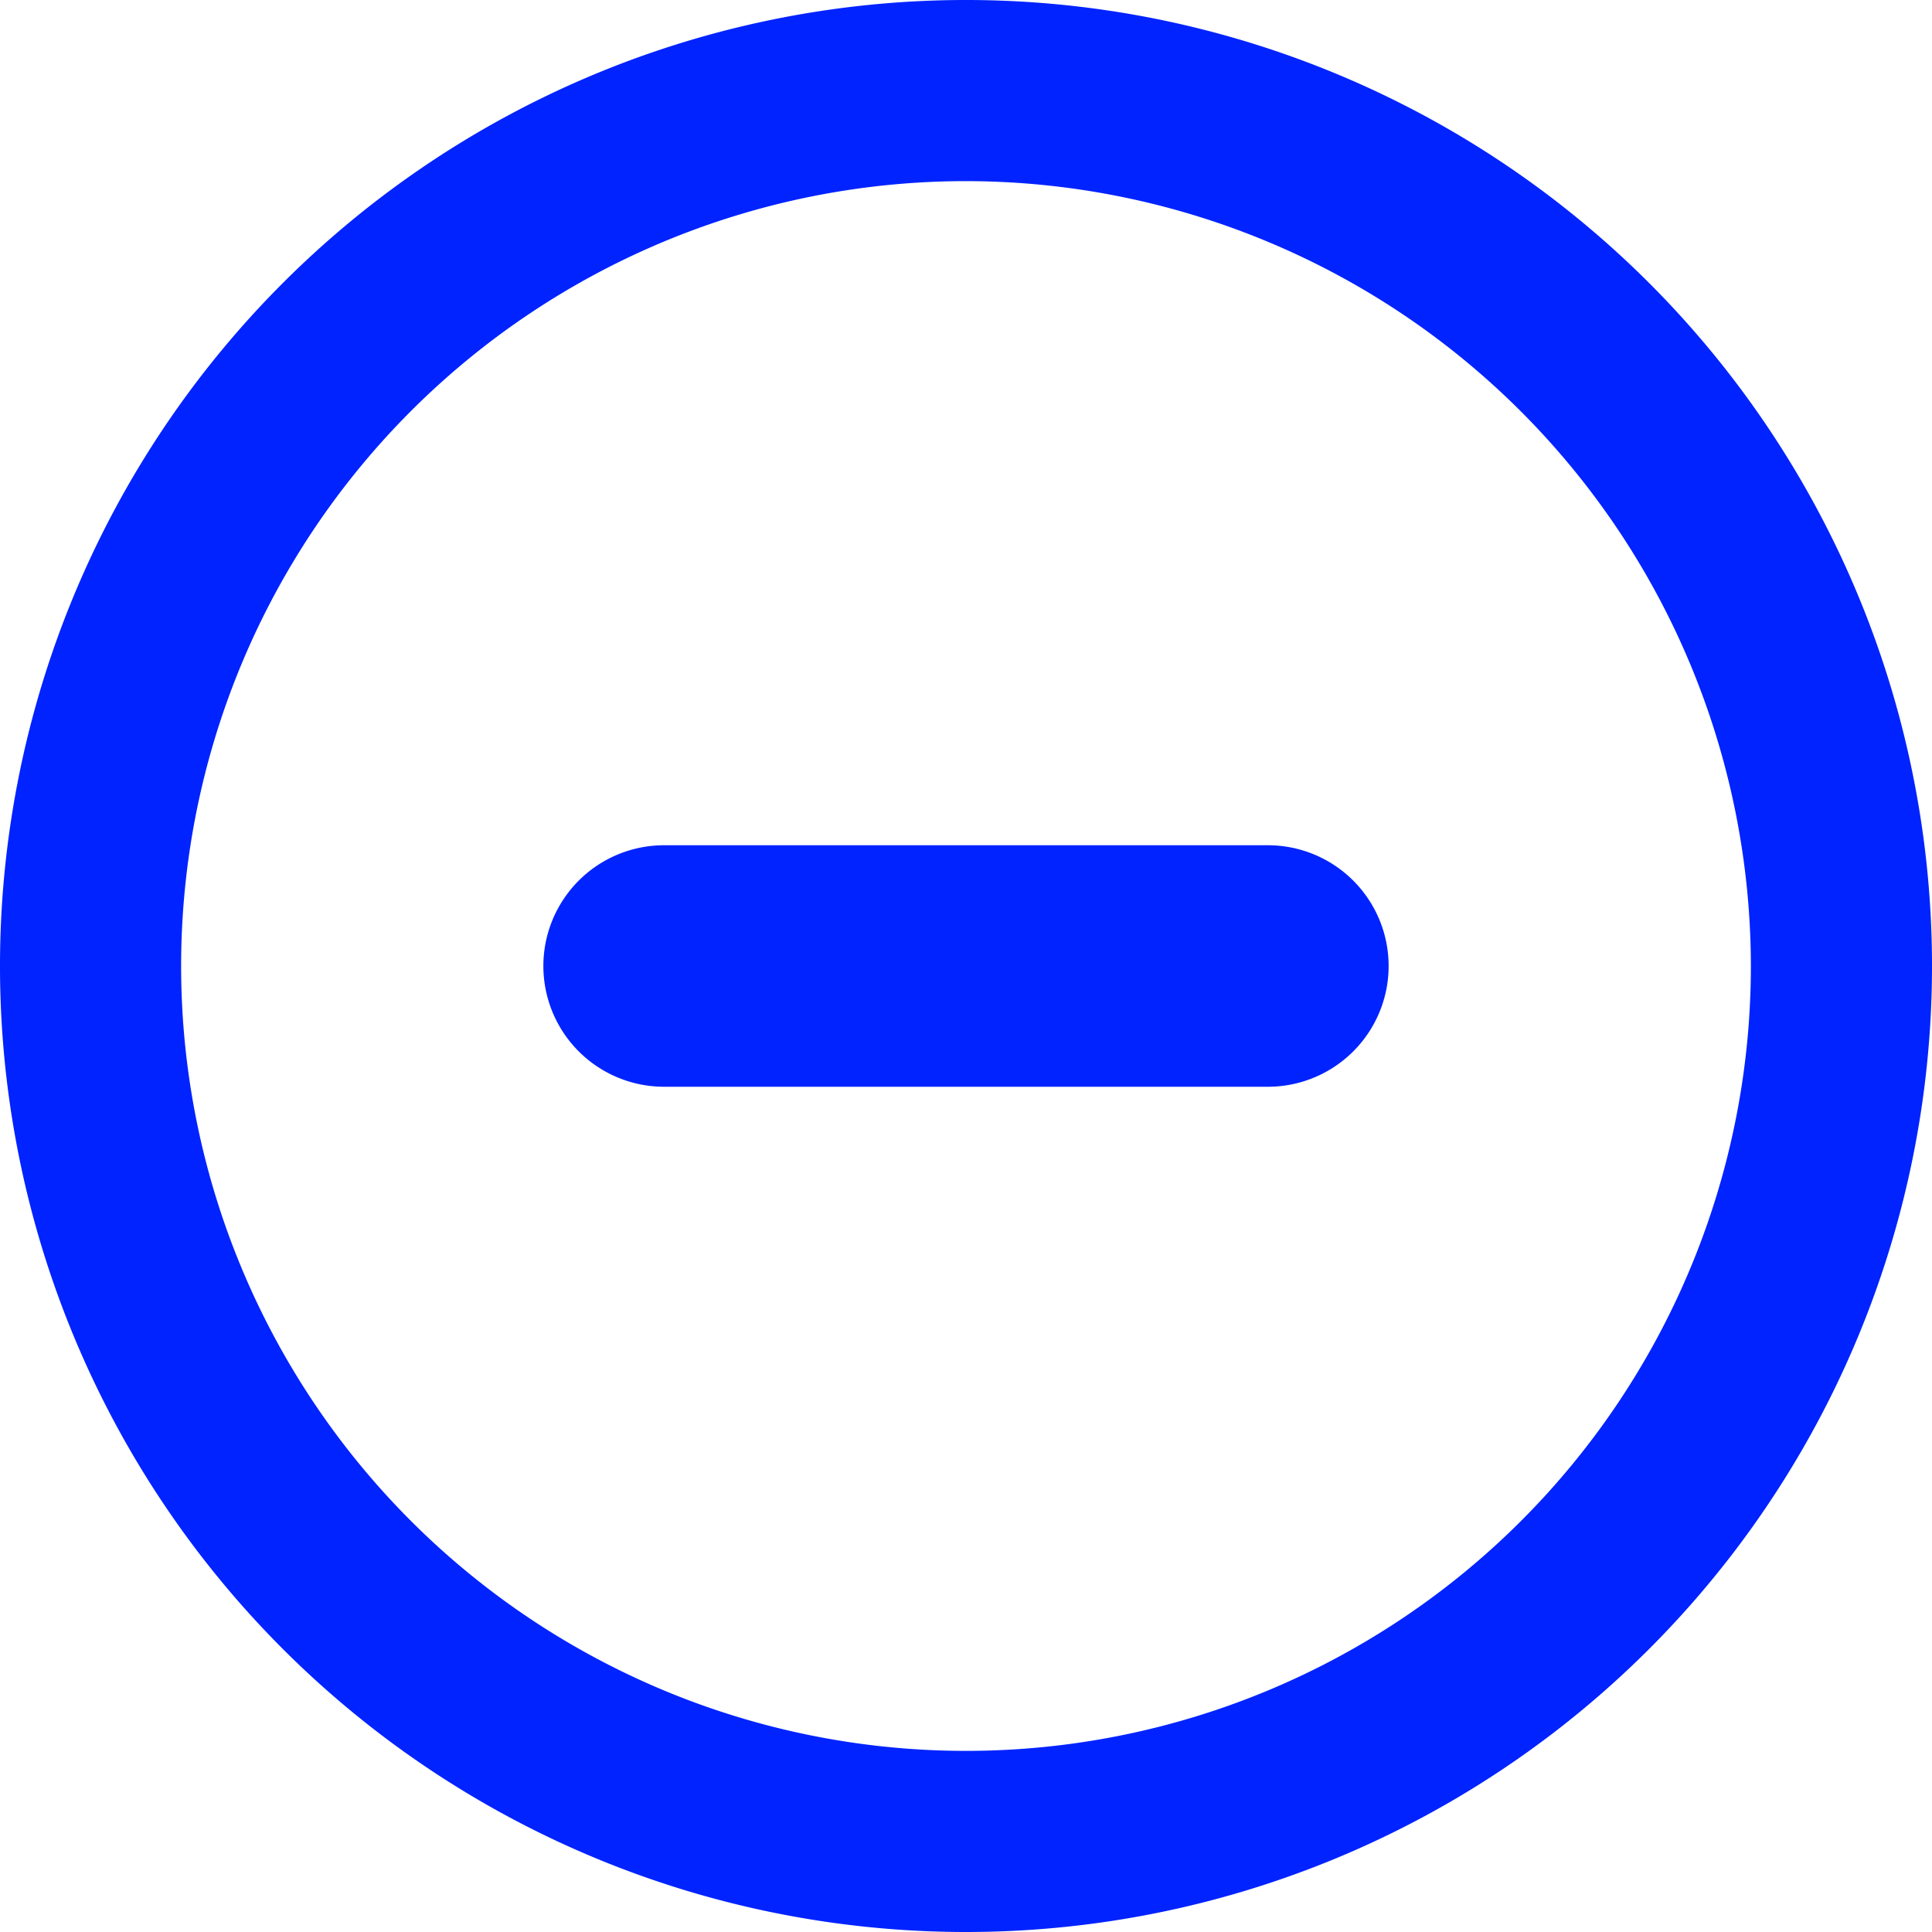 <svg xmlns="http://www.w3.org/2000/svg" width="32" height="32" viewBox="0 0 32 32">
<defs>
    <style>
      .cls-1 {
        fill: #0023ff;
        fill-rule: evenodd;
      }
    </style>
  </defs>
  <path id="Remove" class="cls-1" d="M295,1338a16,16,0,1,1,16-16A16,16,0,0,1,295,1338Zm0-29a13,13,0,1,0,13,13A13.014,13.014,0,0,0,295,1309Zm5,15H290a2,2,0,0,1,0-4h10A2,2,0,0,1,300,1324Z" transform="translate(-279 -1306)"/>
</svg>
